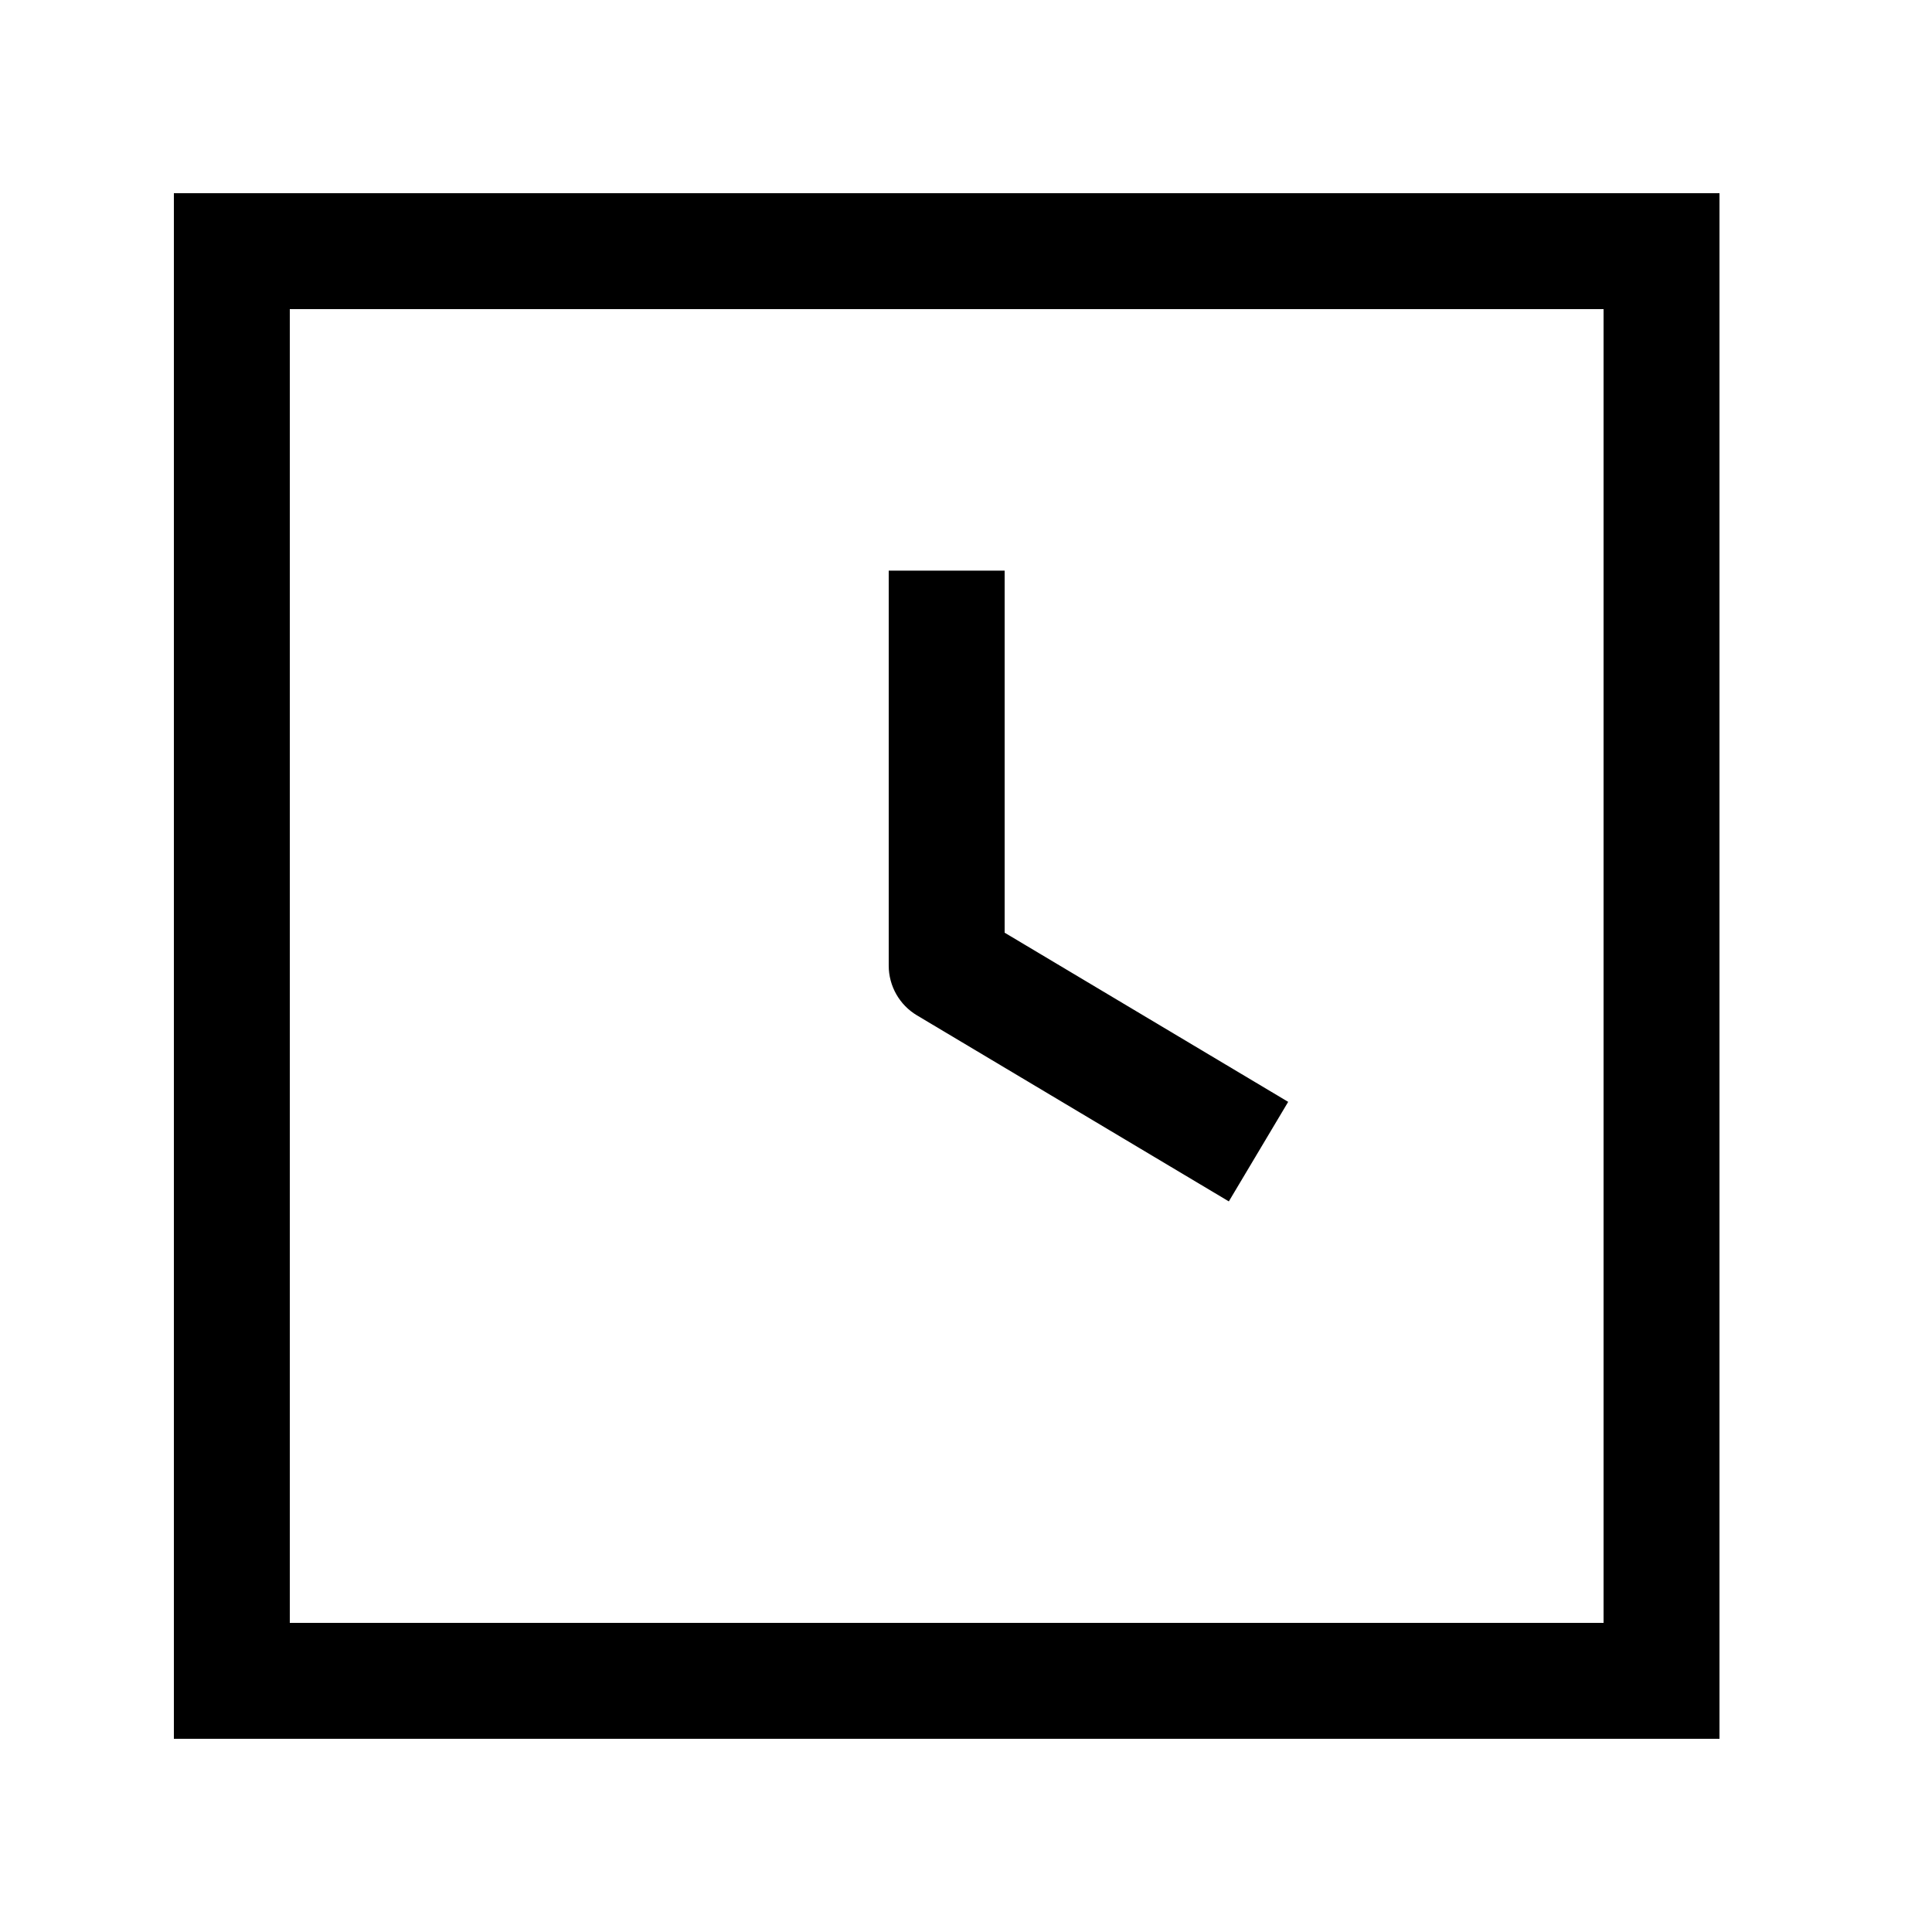 <svg width="25" height="25" viewBox="0 0 25 25" fill="none" xmlns="http://www.w3.org/2000/svg">
<path fill-rule="evenodd" clip-rule="evenodd" d="M13 7.384V12.069L16.669 14.258L15.901 15.546L11.866 13.139C11.639 13.004 11.5 12.759 11.5 12.495V7.384H13Z" fill="black"/>
<path fill-rule="evenodd" clip-rule="evenodd" d="M2.25 22.5L2.25 2.5L22.25 2.5L22.25 22.5L2.25 22.5ZM3.75 21L20.75 21L20.75 4L3.75 4L3.75 21Z" fill="black"/>
</svg>